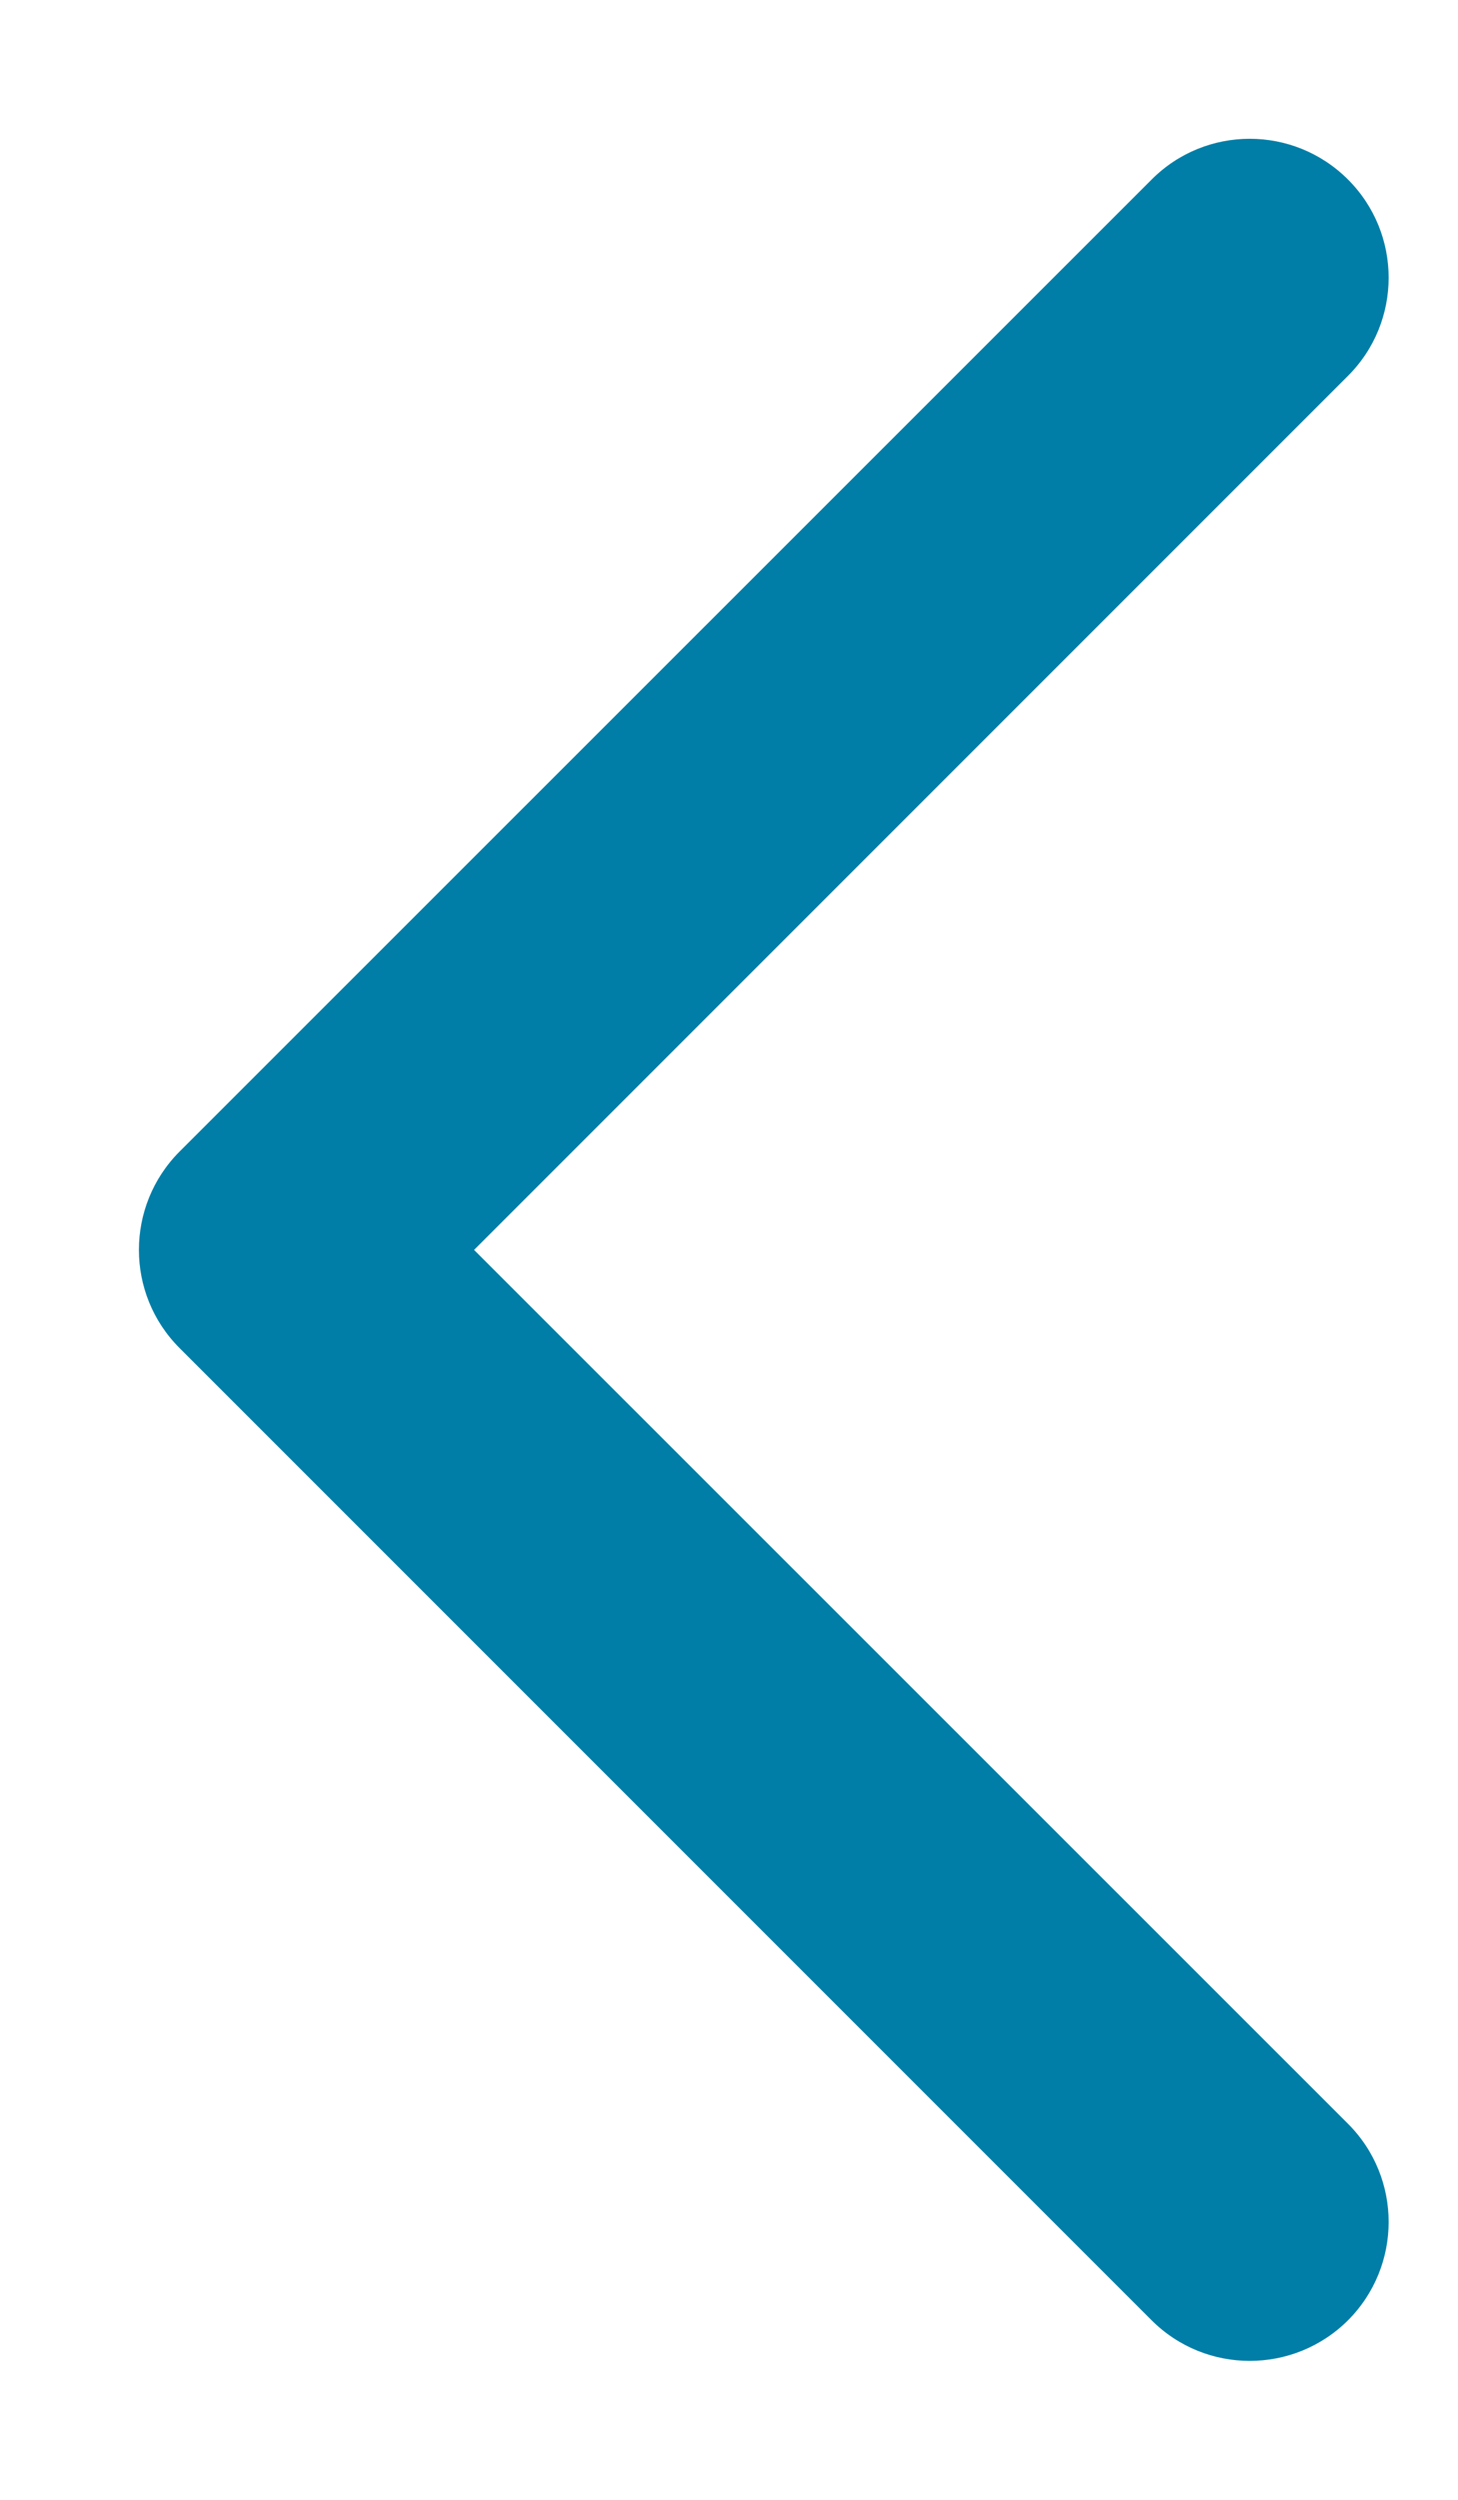 <svg width="7" height="12" viewBox="0 0 7 12" fill="none" xmlns="http://www.w3.org/2000/svg">
<path fill-rule="evenodd" clip-rule="evenodd" d="M6.472 11.138C6.732 10.877 6.732 10.455 6.472 10.195L2.276 6L6.472 1.804C6.732 1.544 6.732 1.122 6.472 0.862C6.211 0.601 5.789 0.601 5.529 0.862L0.862 5.528C0.602 5.789 0.602 6.211 0.862 6.471L5.529 11.138C5.789 11.398 6.211 11.398 6.472 11.138Z" fill="#007EA7"/>
</svg>
